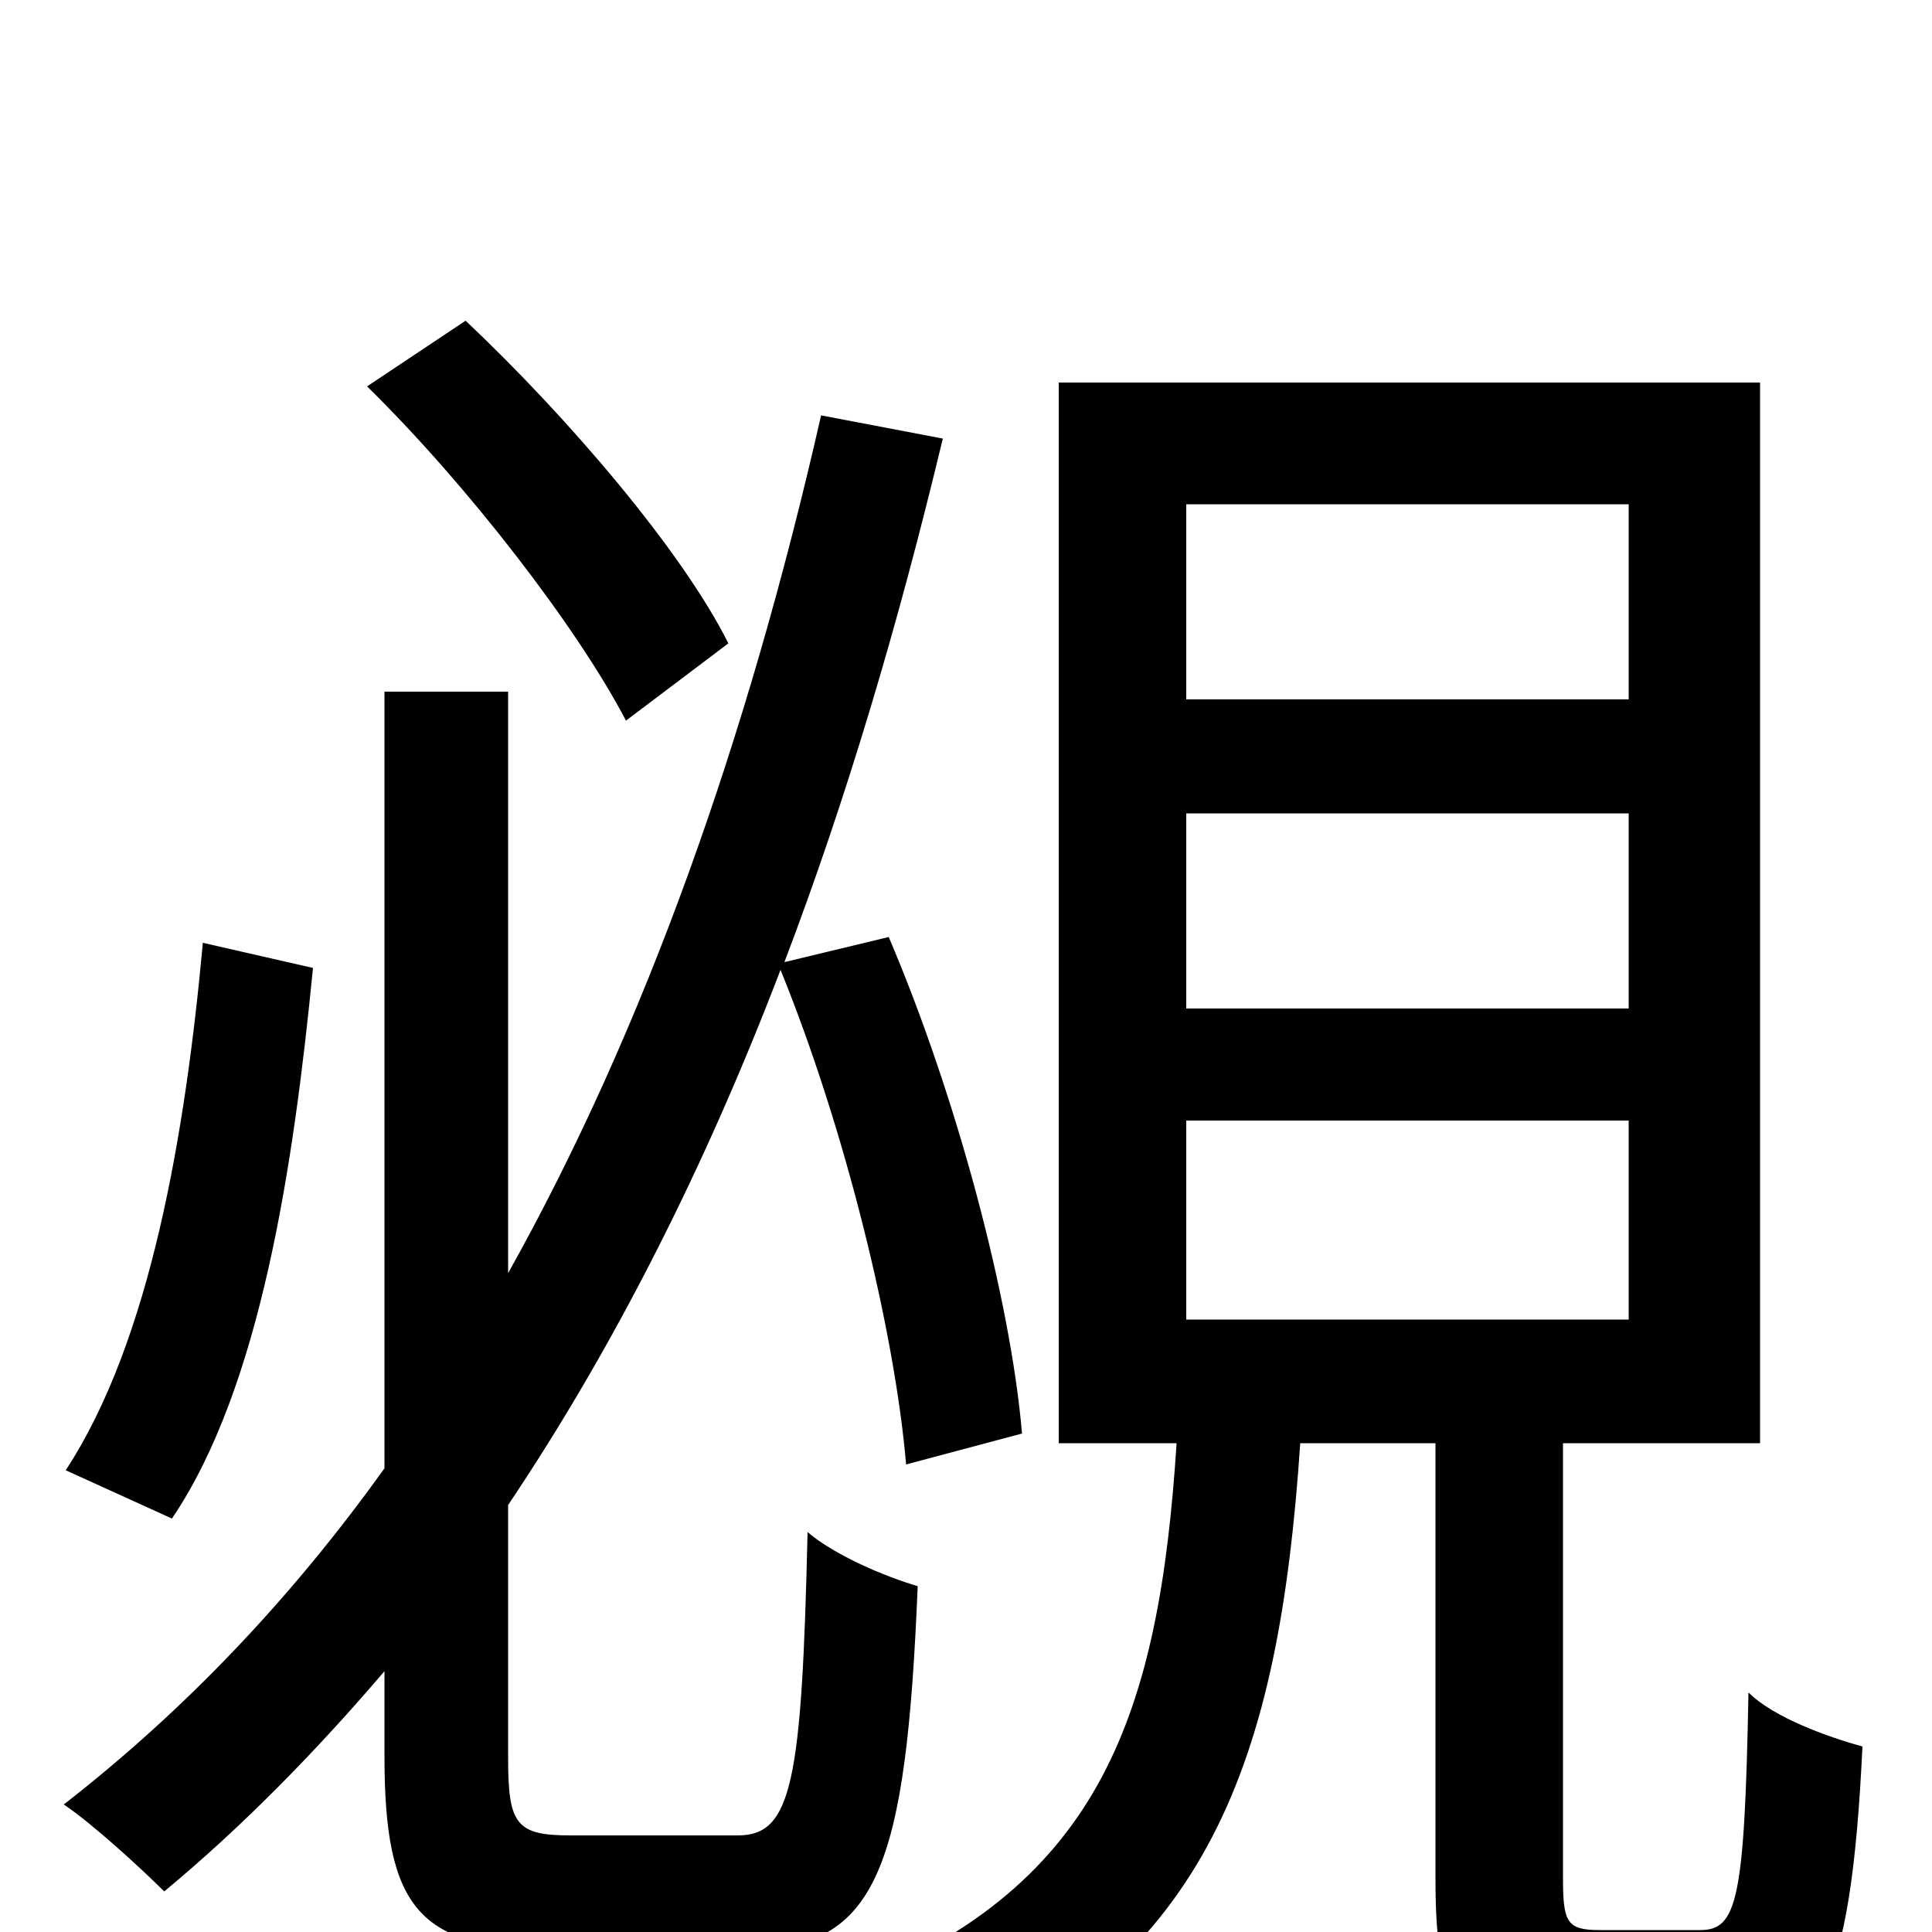 <svg xmlns="http://www.w3.org/2000/svg" viewBox="0 -1000 1000 1000">
	<path fill="#000000" d="M377 -667C353 -715 294 -784 241 -834L190 -800C242 -749 299 -675 324 -627ZM105 -512C96 -414 78 -306 34 -239L89 -214C135 -282 152 -397 162 -499ZM295 -50C267 -50 263 -56 263 -90V-221C318 -303 365 -396 404 -498C437 -417 463 -312 469 -242L529 -258C523 -328 495 -433 460 -515L406 -502C438 -586 465 -677 488 -773L425 -785C387 -618 334 -468 263 -341V-642H199V-240C151 -173 96 -115 33 -66C48 -56 74 -32 85 -21C126 -55 164 -94 199 -135V-91C199 -12 217 9 287 9H387C454 9 469 -33 475 -179C458 -184 432 -195 418 -207C415 -78 410 -50 382 -50ZM614 -420H843V-317H614ZM614 -579H843V-478H614ZM614 -739H843V-638H614ZM828 -1C811 -1 809 -5 809 -28V-253H911V-802H548V-253H609C600 -113 570 -25 443 26C457 37 476 62 483 77C626 16 662 -89 673 -253H743V-27C743 41 757 61 818 61H888C941 61 958 30 964 -96C946 -101 918 -111 905 -124C903 -16 899 -1 880 -1Z"/>
</svg>